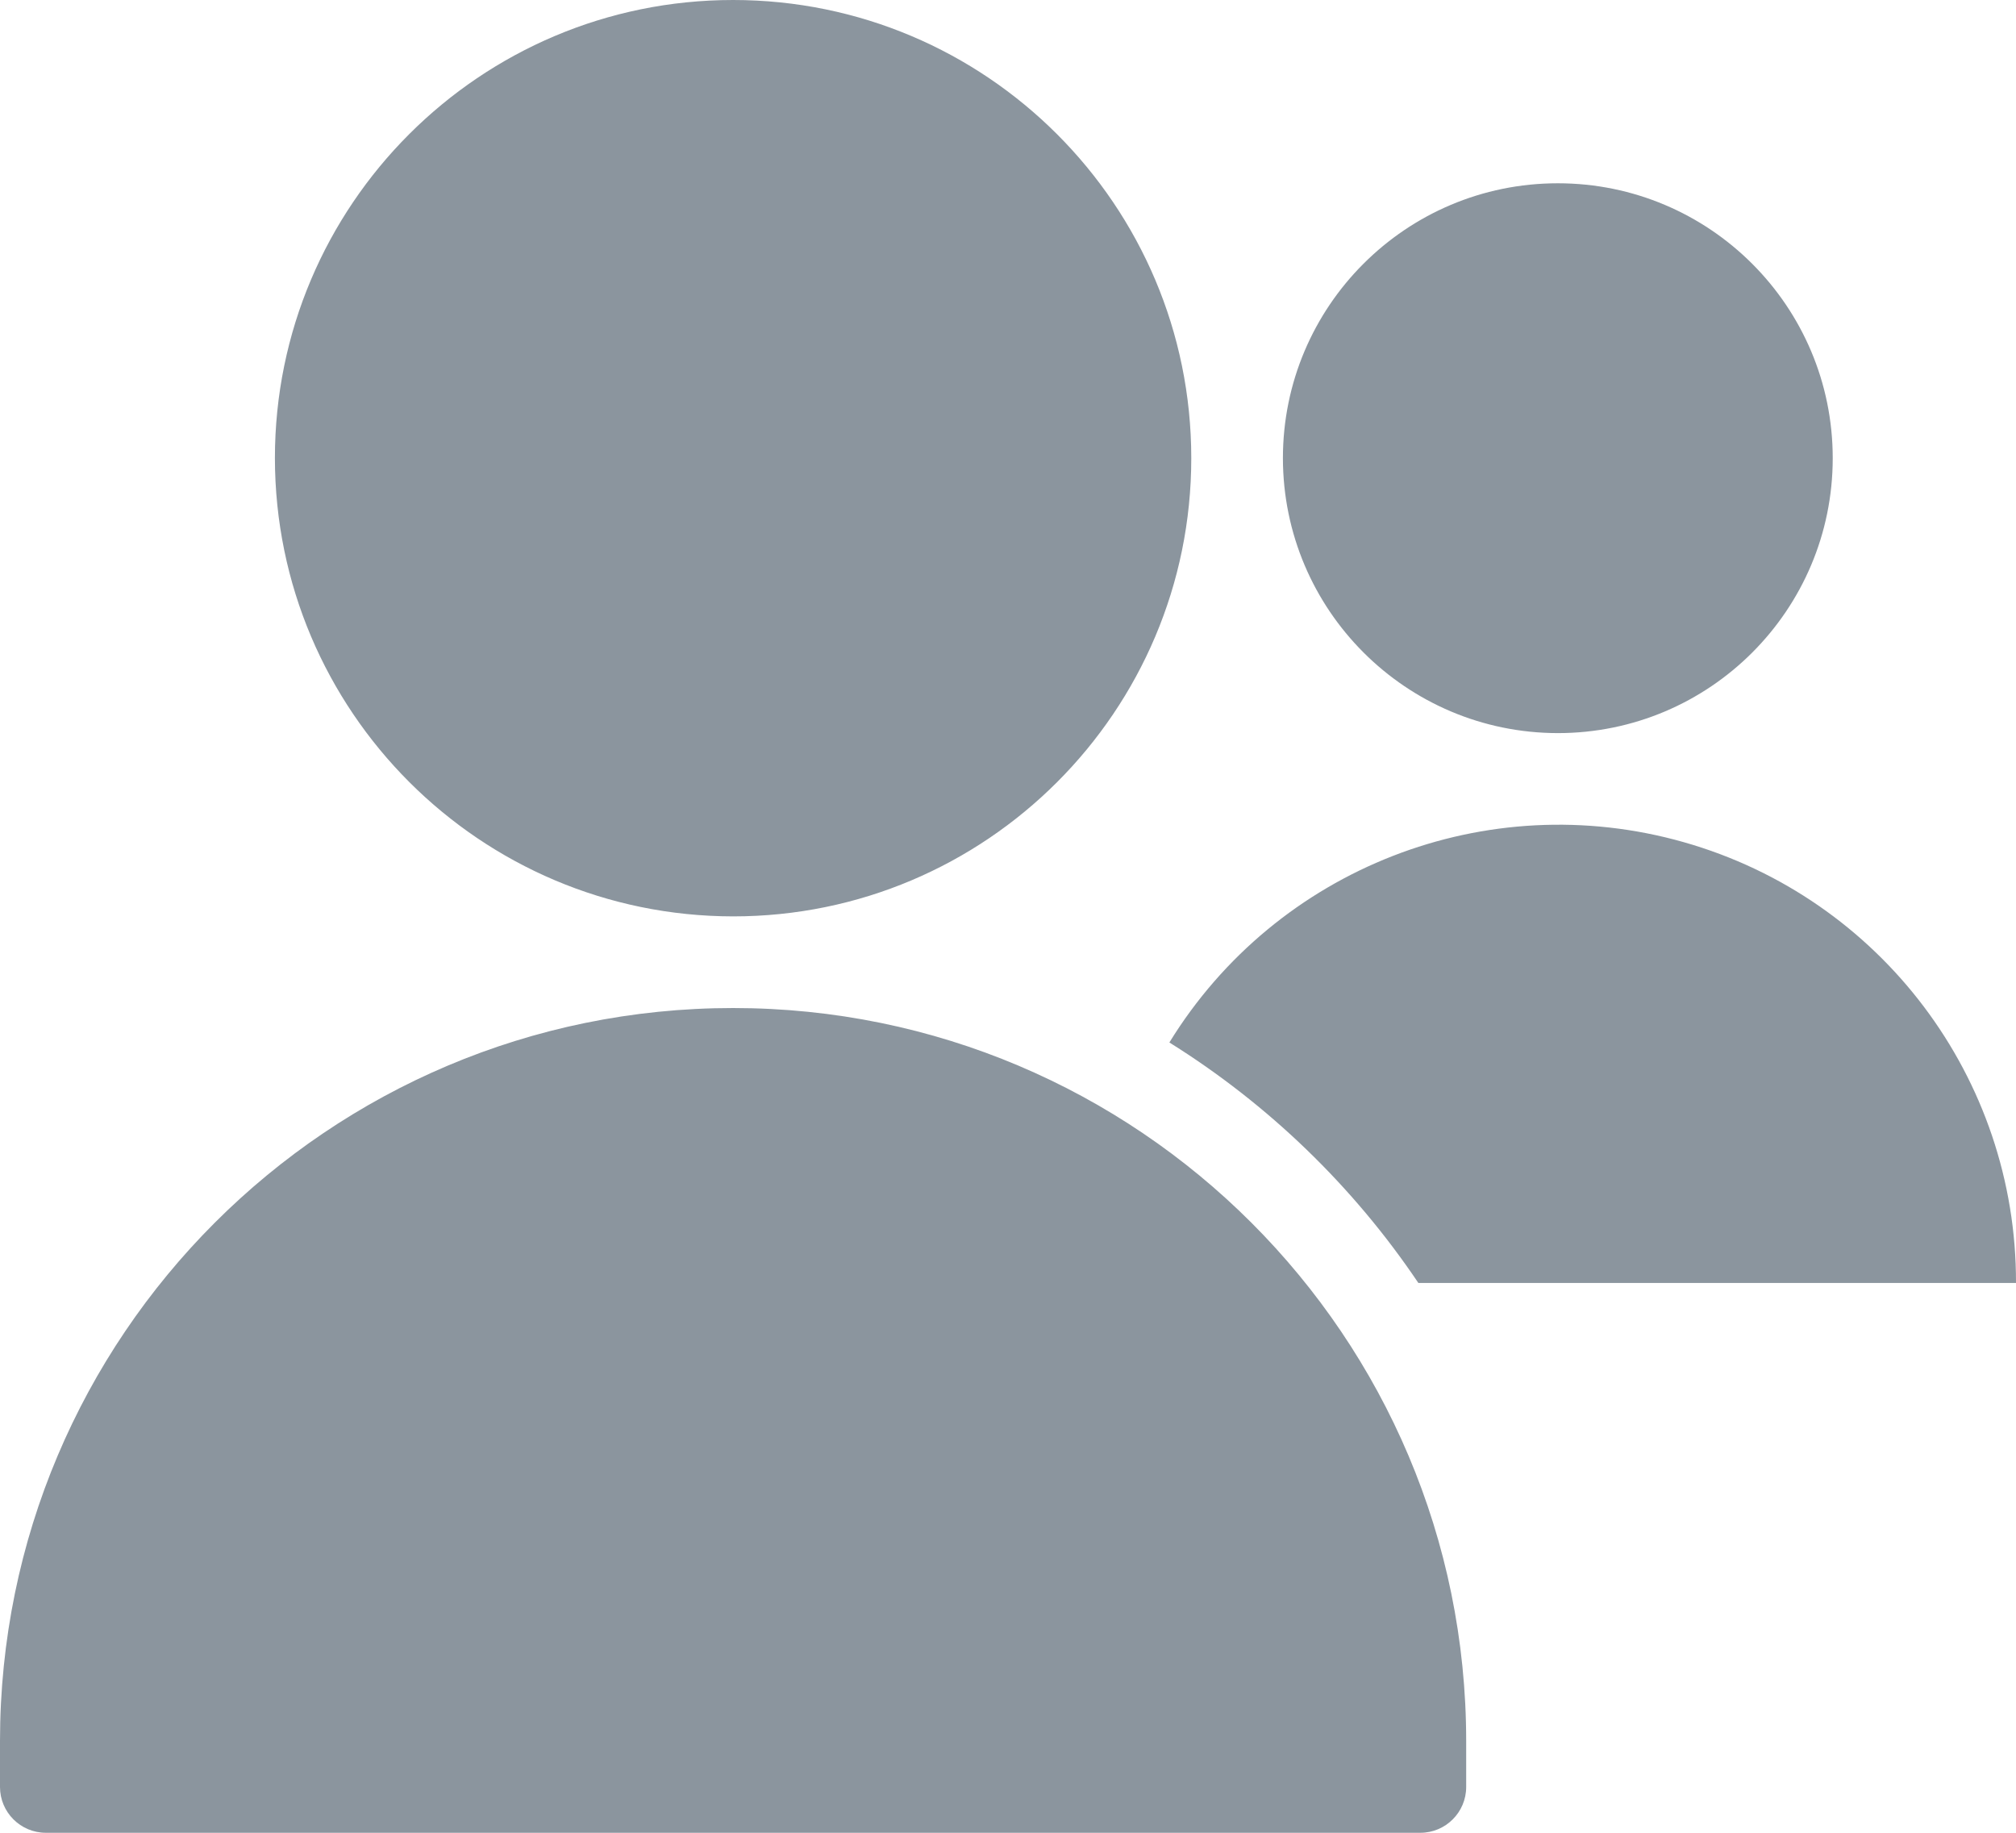 <?xml version="1.0" encoding="UTF-8"?>
<svg width="22px" height="20px" viewBox="0 0 22 20" version="1.1" xmlns="http://www.w3.org/2000/svg" xmlns:xlink="http://www.w3.org/1999/xlink">
    <!-- Generator: Sketch 55.2 (78181) - https://sketchapp.com -->
    <title>Shape</title>
    <desc>Created with Sketch.</desc>
    <g id="Symbols" stroke="none" stroke-width="1" fill="none" fill-rule="evenodd">
        <g id="Budicon-Solid/User/shared-user" transform="translate(-2, -3)" fill="#8B959E" fill-rule="nonzero">
            <path d="M5,8 C5,5.239 7.239,3 10,3 C12.761,3 15,5.239 15,8 C15,10.761 12.761,13 10,13 C7.24,12.997 5.003,10.76 5,8 Z M10,14 C5.582,14 2,17.582 2,22 L2,22.5 C2,22.776 2.224,23 2.5,23 L17.5,23 C17.776,23 18,22.776 18,22.5 L18,22 C18,17.582 14.418,14 10,14 Z M19,11 C20.657,11 22,9.657 22,8 C22,6.343 20.657,5 19,5 C17.343,5 16,6.343 16,8 C16.002,9.656 17.344,10.998 19,11 Z M17.478,17 L24,17 C24.005,14.765 22.523,12.8 20.374,12.19 C18.224,11.579 15.931,12.473 14.761,14.376 C15.841,15.05 16.767,15.944 17.478,17 Z" id="Shape"></path>
        </g>
    </g>
</svg>